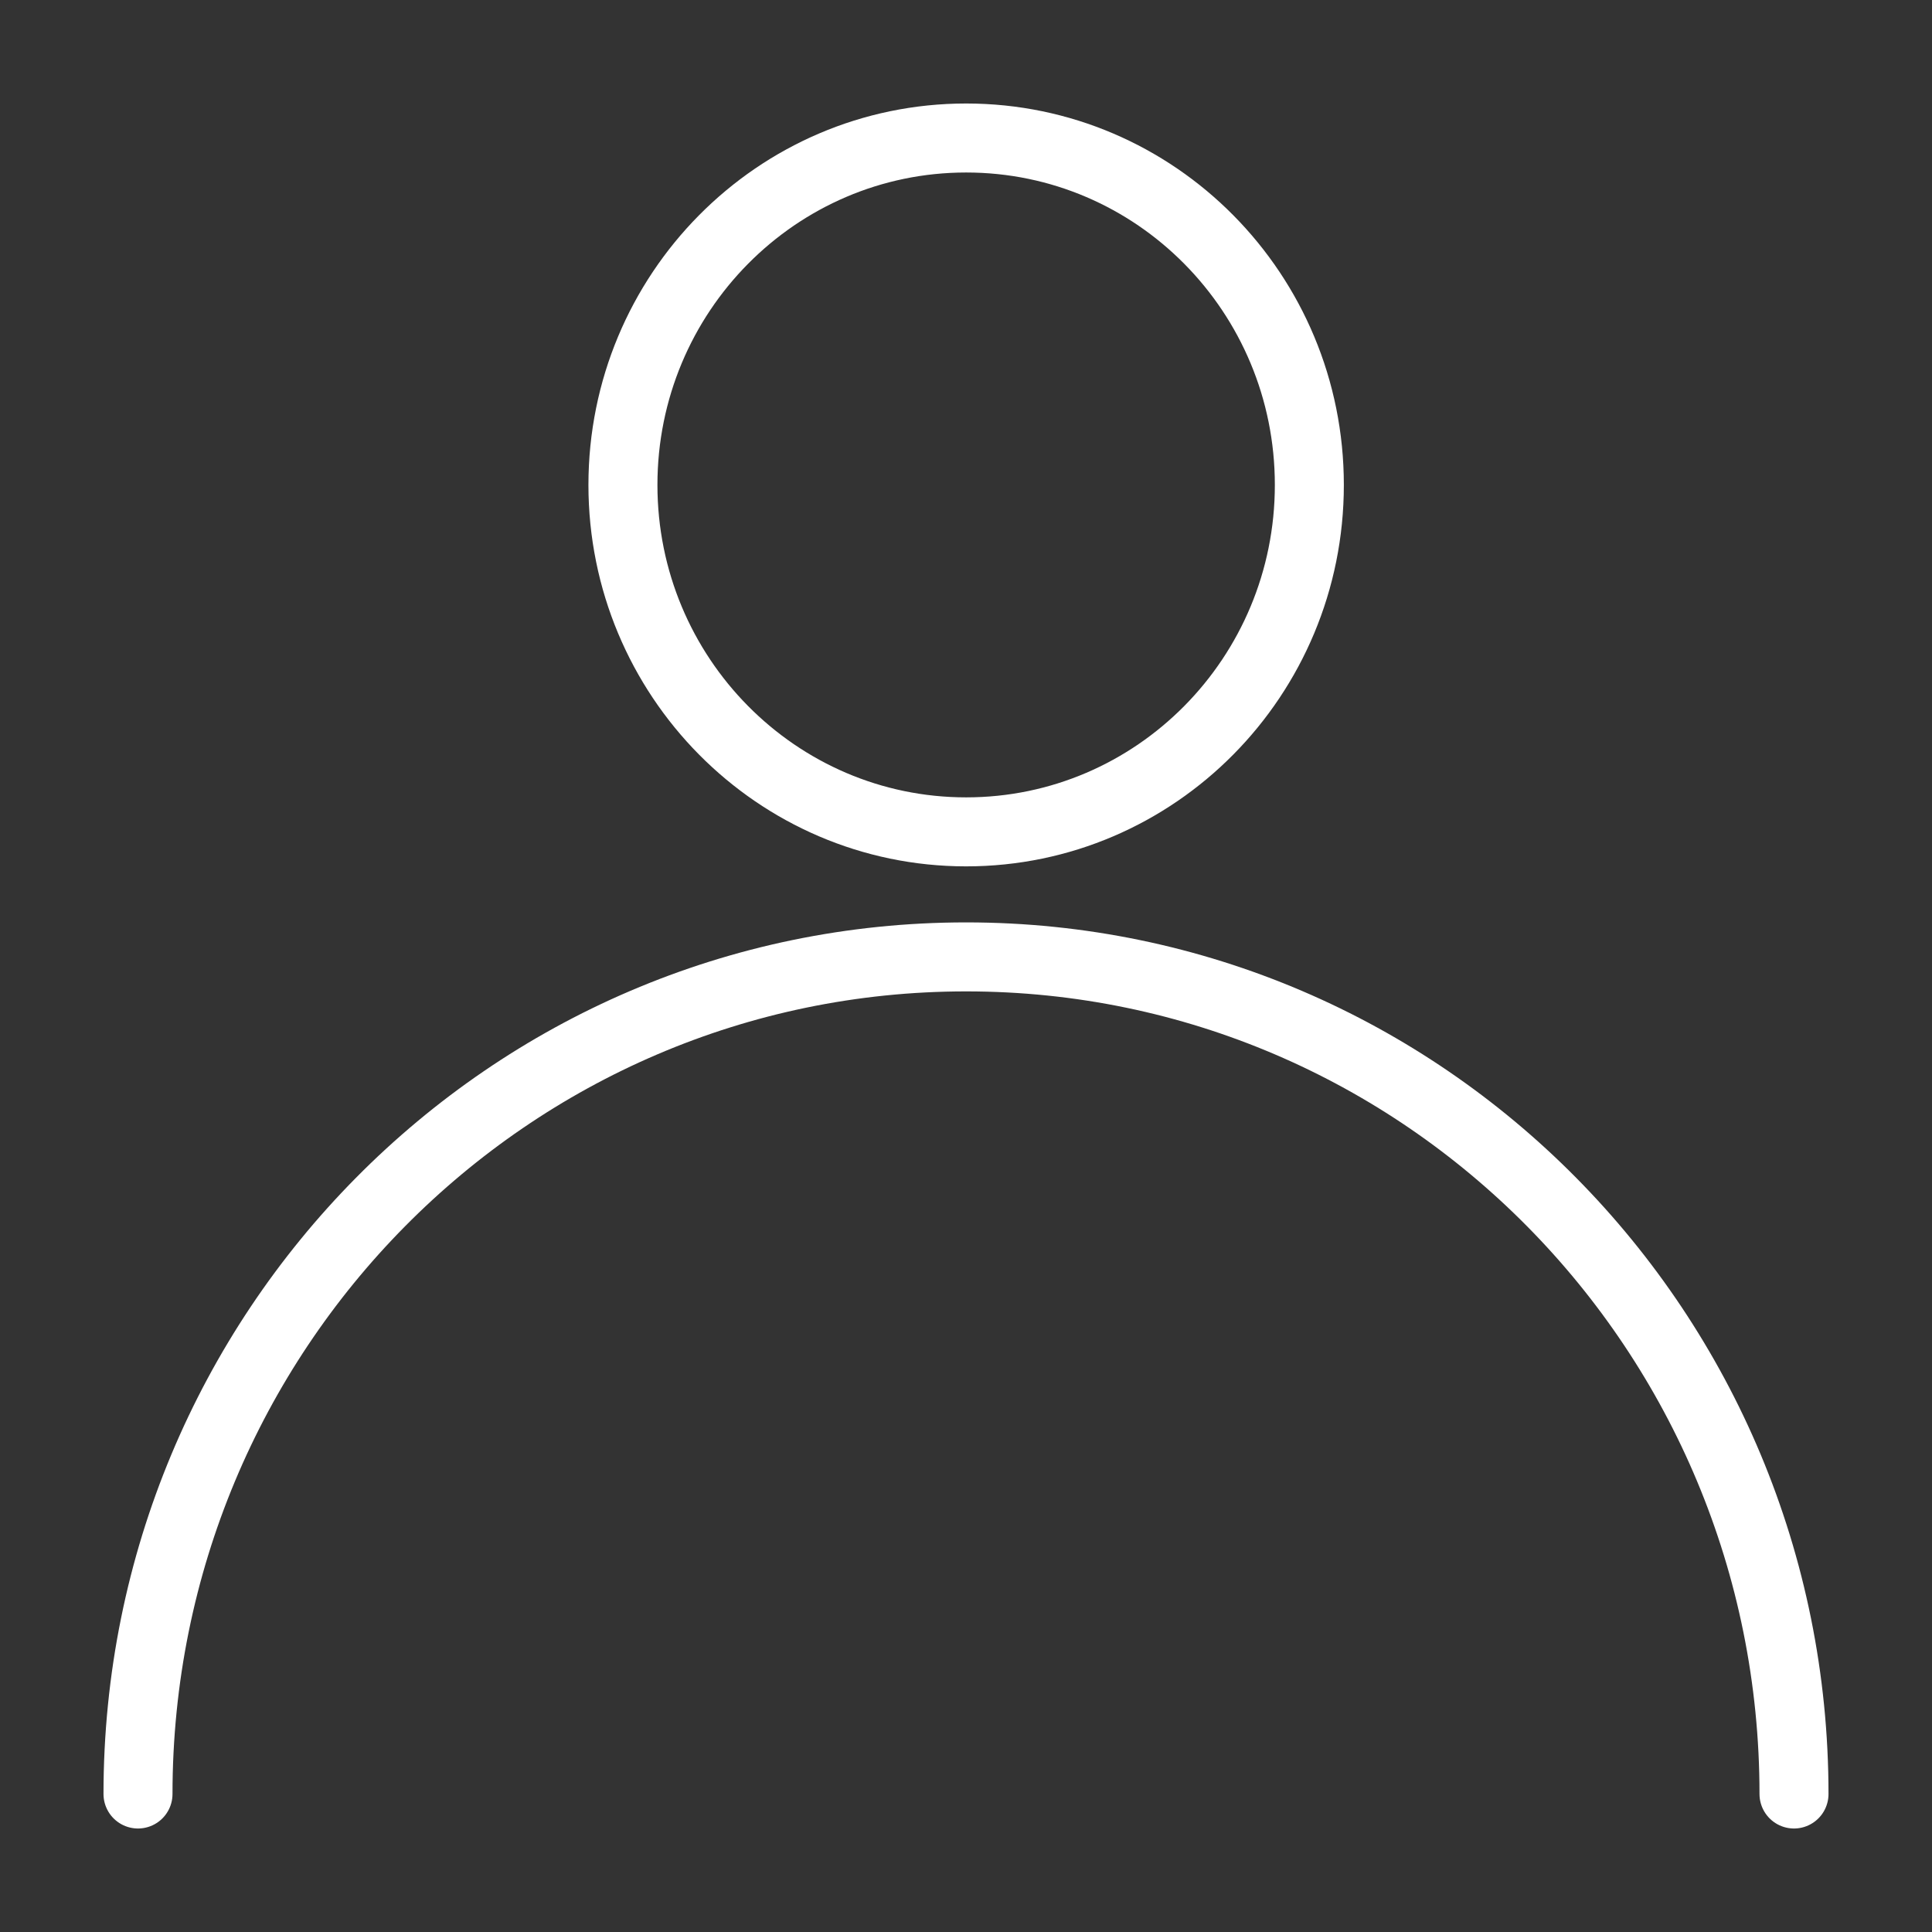 <svg width="14" height="14" viewBox="0 0 14 14" fill="none" xmlns="http://www.w3.org/2000/svg">
<rect x="0" y="0" width="14" height="14" fill="#333333" stroke="none"/>
<path d="M7.001 6.028C8.375 6.028 9.488 4.902 9.488 3.514C9.488 2.125 8.375 1 7.001 1C5.628 1 4.514 2.125 4.514 3.514C4.514 4.902 5.628 6.028 7.001 6.028Z" stroke="white" stroke-width="0.5" stroke-miterlimit="10" stroke-linecap="round" stroke-linejoin="round"/>
<path d="M1 13C1 9.649 3.686 6.934 7.001 6.934C10.316 6.934 13 9.649 13 13" stroke="white" stroke-width="0.5" stroke-miterlimit="10" stroke-linecap="round" stroke-linejoin="round"/>
</svg>
